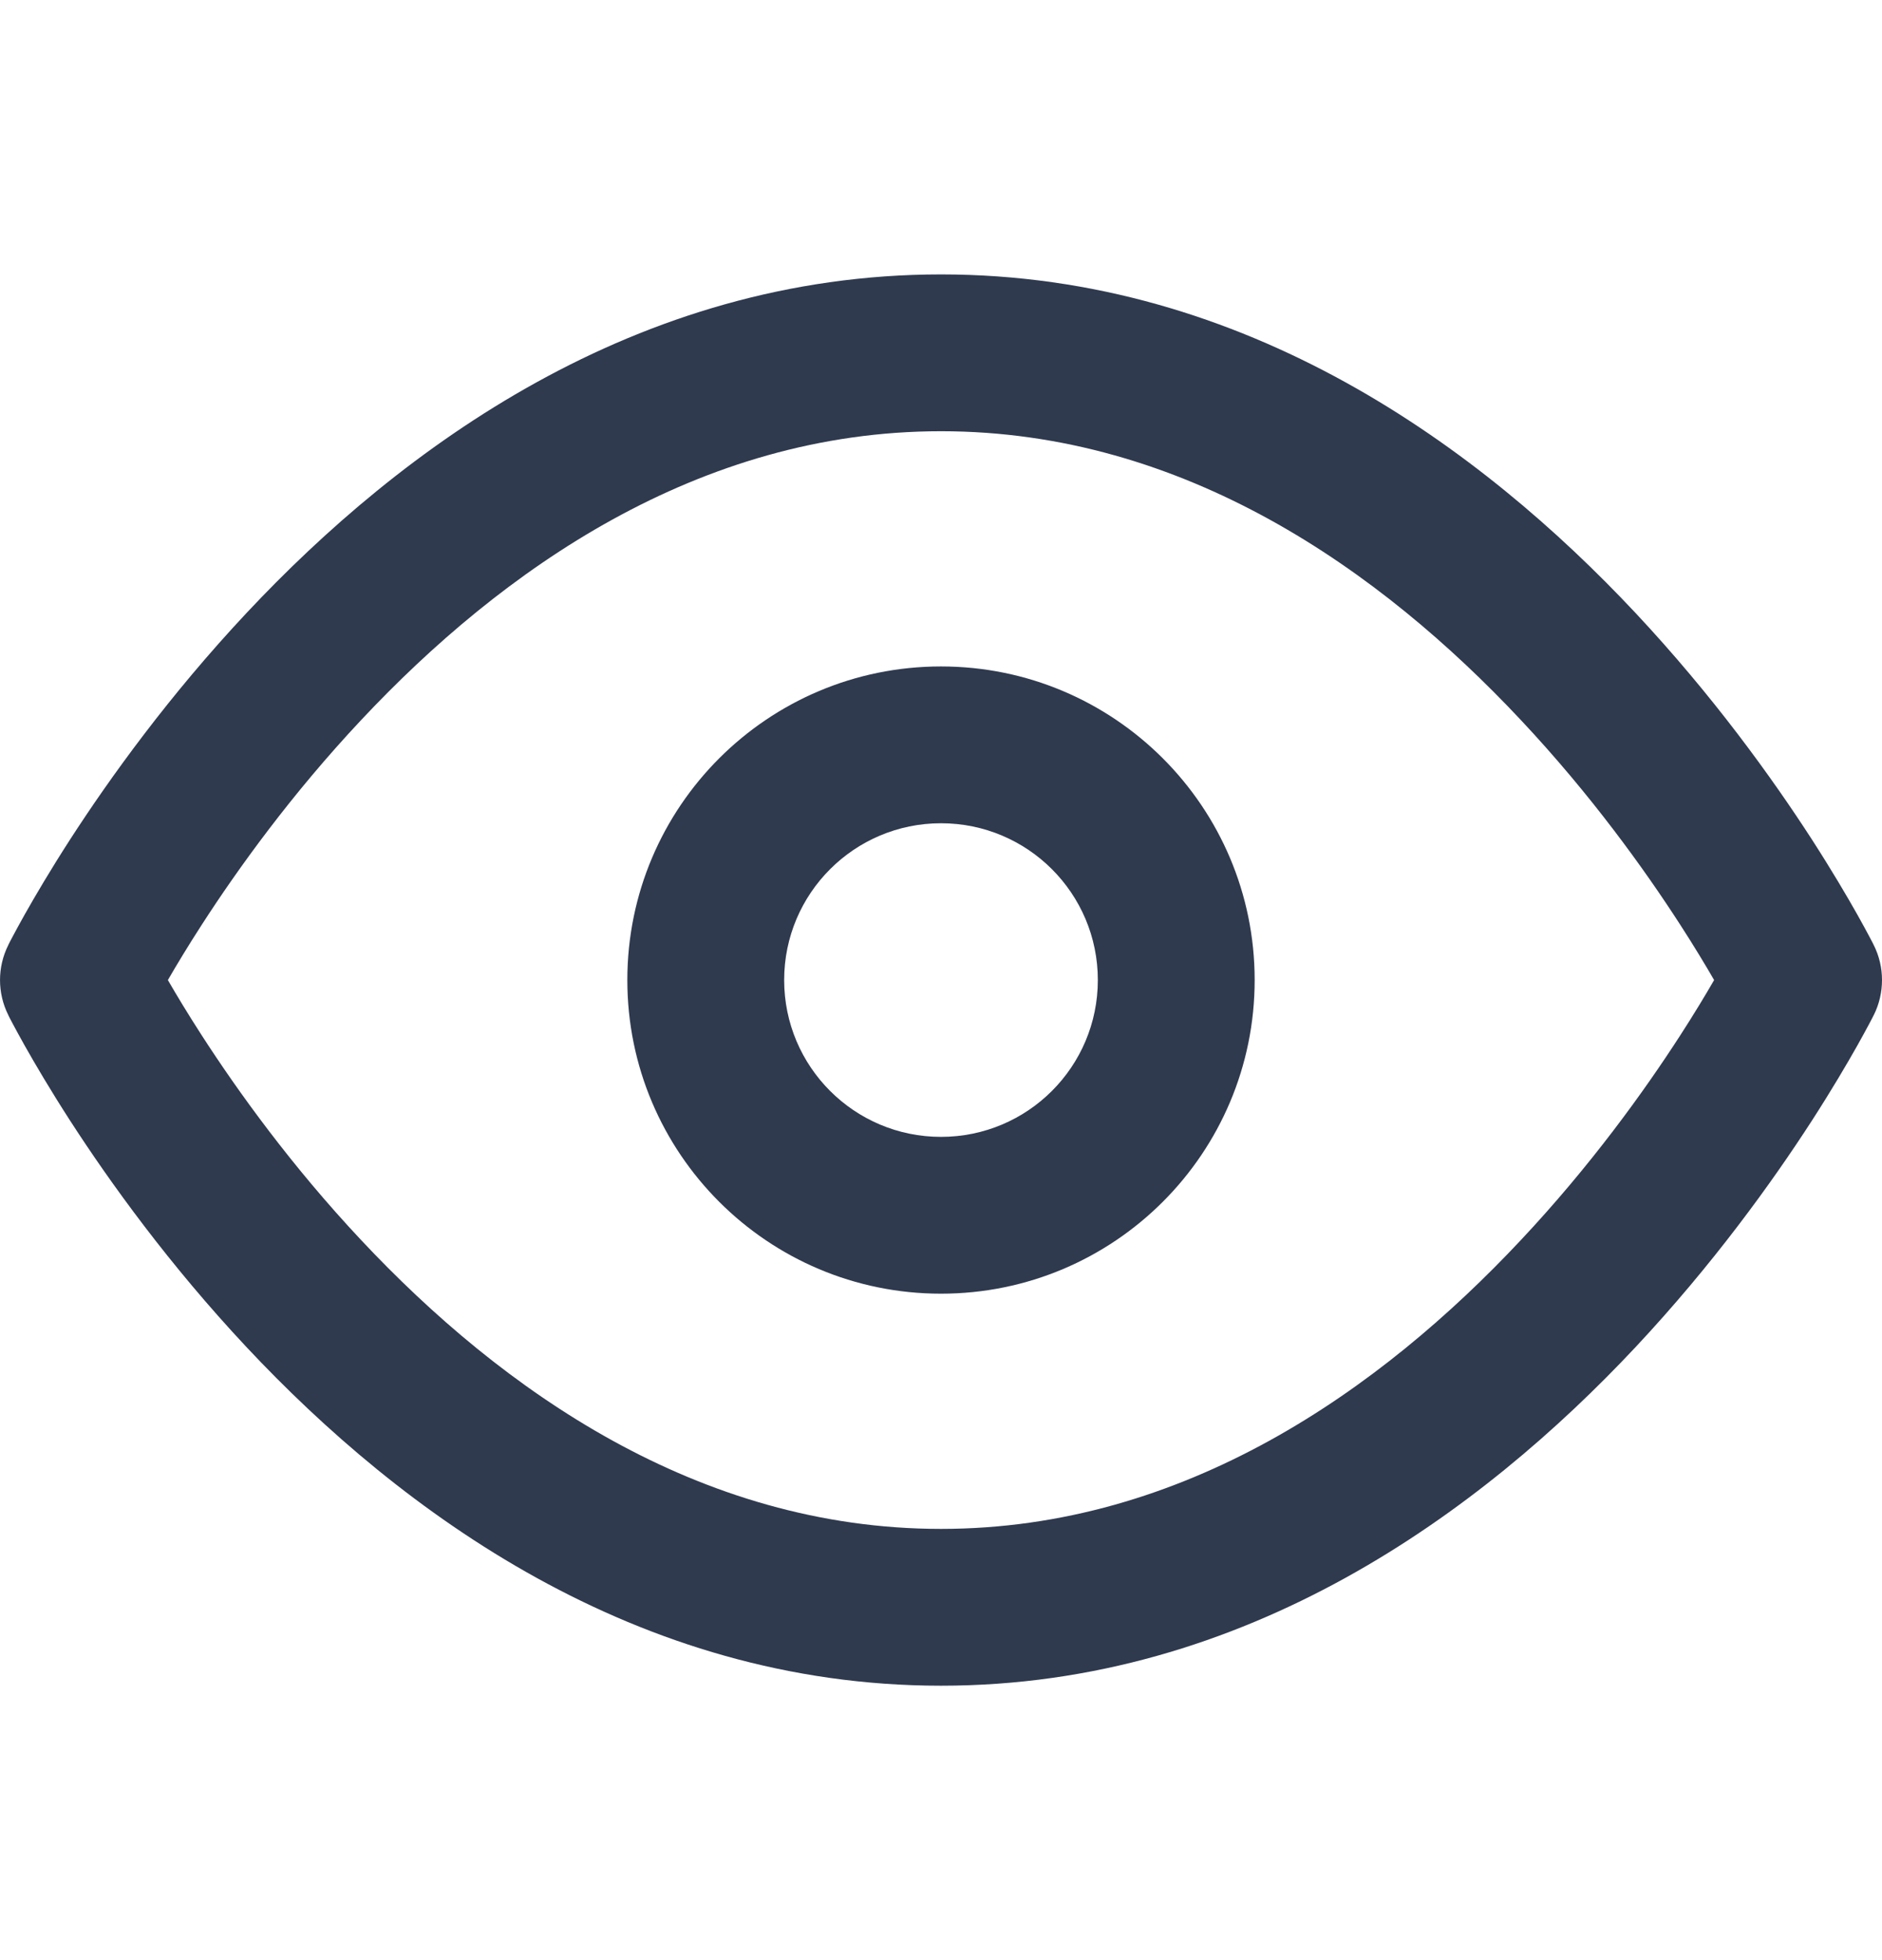<svg width="24" height="25" viewBox="0 0 24 25" fill="none" xmlns="http://www.w3.org/2000/svg">
<g clip-path="url(#clip0)">
<path fill-rule="evenodd" clip-rule="evenodd" d="M23.892 12.049L23.889 12.042L23.878 12.02C23.868 12.001 23.855 11.975 23.837 11.942C23.802 11.877 23.752 11.783 23.686 11.666C23.554 11.432 23.36 11.101 23.106 10.707C22.598 9.921 21.843 8.871 20.855 7.816C18.896 5.726 15.9 3.5 12 3.5C8.101 3.5 5.105 5.726 3.146 7.816C2.157 8.871 1.402 9.921 0.894 10.707C0.64 11.101 0.446 11.432 0.314 11.666C0.248 11.783 0.198 11.877 0.163 11.942C0.145 11.975 0.132 12.001 0.122 12.02L0.111 12.042L0.108 12.049L0.106 12.051L0.106 12.053C-0.035 12.334 -0.035 12.666 0.106 12.947L0.108 12.951L0.111 12.958L0.122 12.98C0.132 12.999 0.145 13.025 0.163 13.058C0.198 13.123 0.248 13.217 0.314 13.334C0.446 13.568 0.64 13.899 0.894 14.293C1.402 15.079 2.157 16.129 3.146 17.184C5.105 19.274 8.101 21.5 12 21.5C15.9 21.5 18.896 19.274 20.855 17.184C21.843 16.129 22.598 15.079 23.106 14.293C23.36 13.899 23.554 13.568 23.686 13.334C23.752 13.217 23.802 13.123 23.837 13.058C23.855 13.025 23.868 12.999 23.878 12.98L23.889 12.958L23.892 12.951L23.894 12.949L23.895 12.947C23.965 12.807 24 12.653 24 12.5C24 12.347 23.965 12.193 23.894 12.052L23.892 12.049ZM2.141 12.5C2.25 12.689 2.395 12.93 2.574 13.207C3.035 13.921 3.718 14.871 4.605 15.816C6.396 17.726 8.9 19.5 12 19.5C15.101 19.5 17.605 17.726 19.395 15.816C20.282 14.871 20.965 13.921 21.426 13.207C21.605 12.93 21.75 12.689 21.859 12.5C21.75 12.311 21.605 12.07 21.426 11.793C20.965 11.079 20.282 10.129 19.395 9.184C17.605 7.274 15.101 5.5 12 5.5C8.9 5.5 6.396 7.274 4.605 9.184C3.718 10.129 3.035 11.079 2.574 11.793C2.395 12.07 2.25 12.311 2.141 12.5Z" fill="#2F3A4F"/>
<path fill-rule="evenodd" clip-rule="evenodd" d="M12 8.5C9.791 8.5 8 10.291 8 12.5C8 14.709 9.791 16.5 12 16.5C14.209 16.5 16 14.709 16 12.5C16 10.291 14.209 8.5 12 8.5ZM12 10.5C10.896 10.5 10 11.395 10 12.5C10 13.605 10.896 14.5 12 14.5C13.105 14.5 14 13.605 14 12.5C14 11.395 13.105 10.5 12 10.5Z" fill="#2F3A4F"/>
</g>
<defs>
<clipPath id="clip0">
<rect width="24" height="24" fill="white" transform="translate(0 0.5)"/>
</clipPath>
</defs>
</svg>
